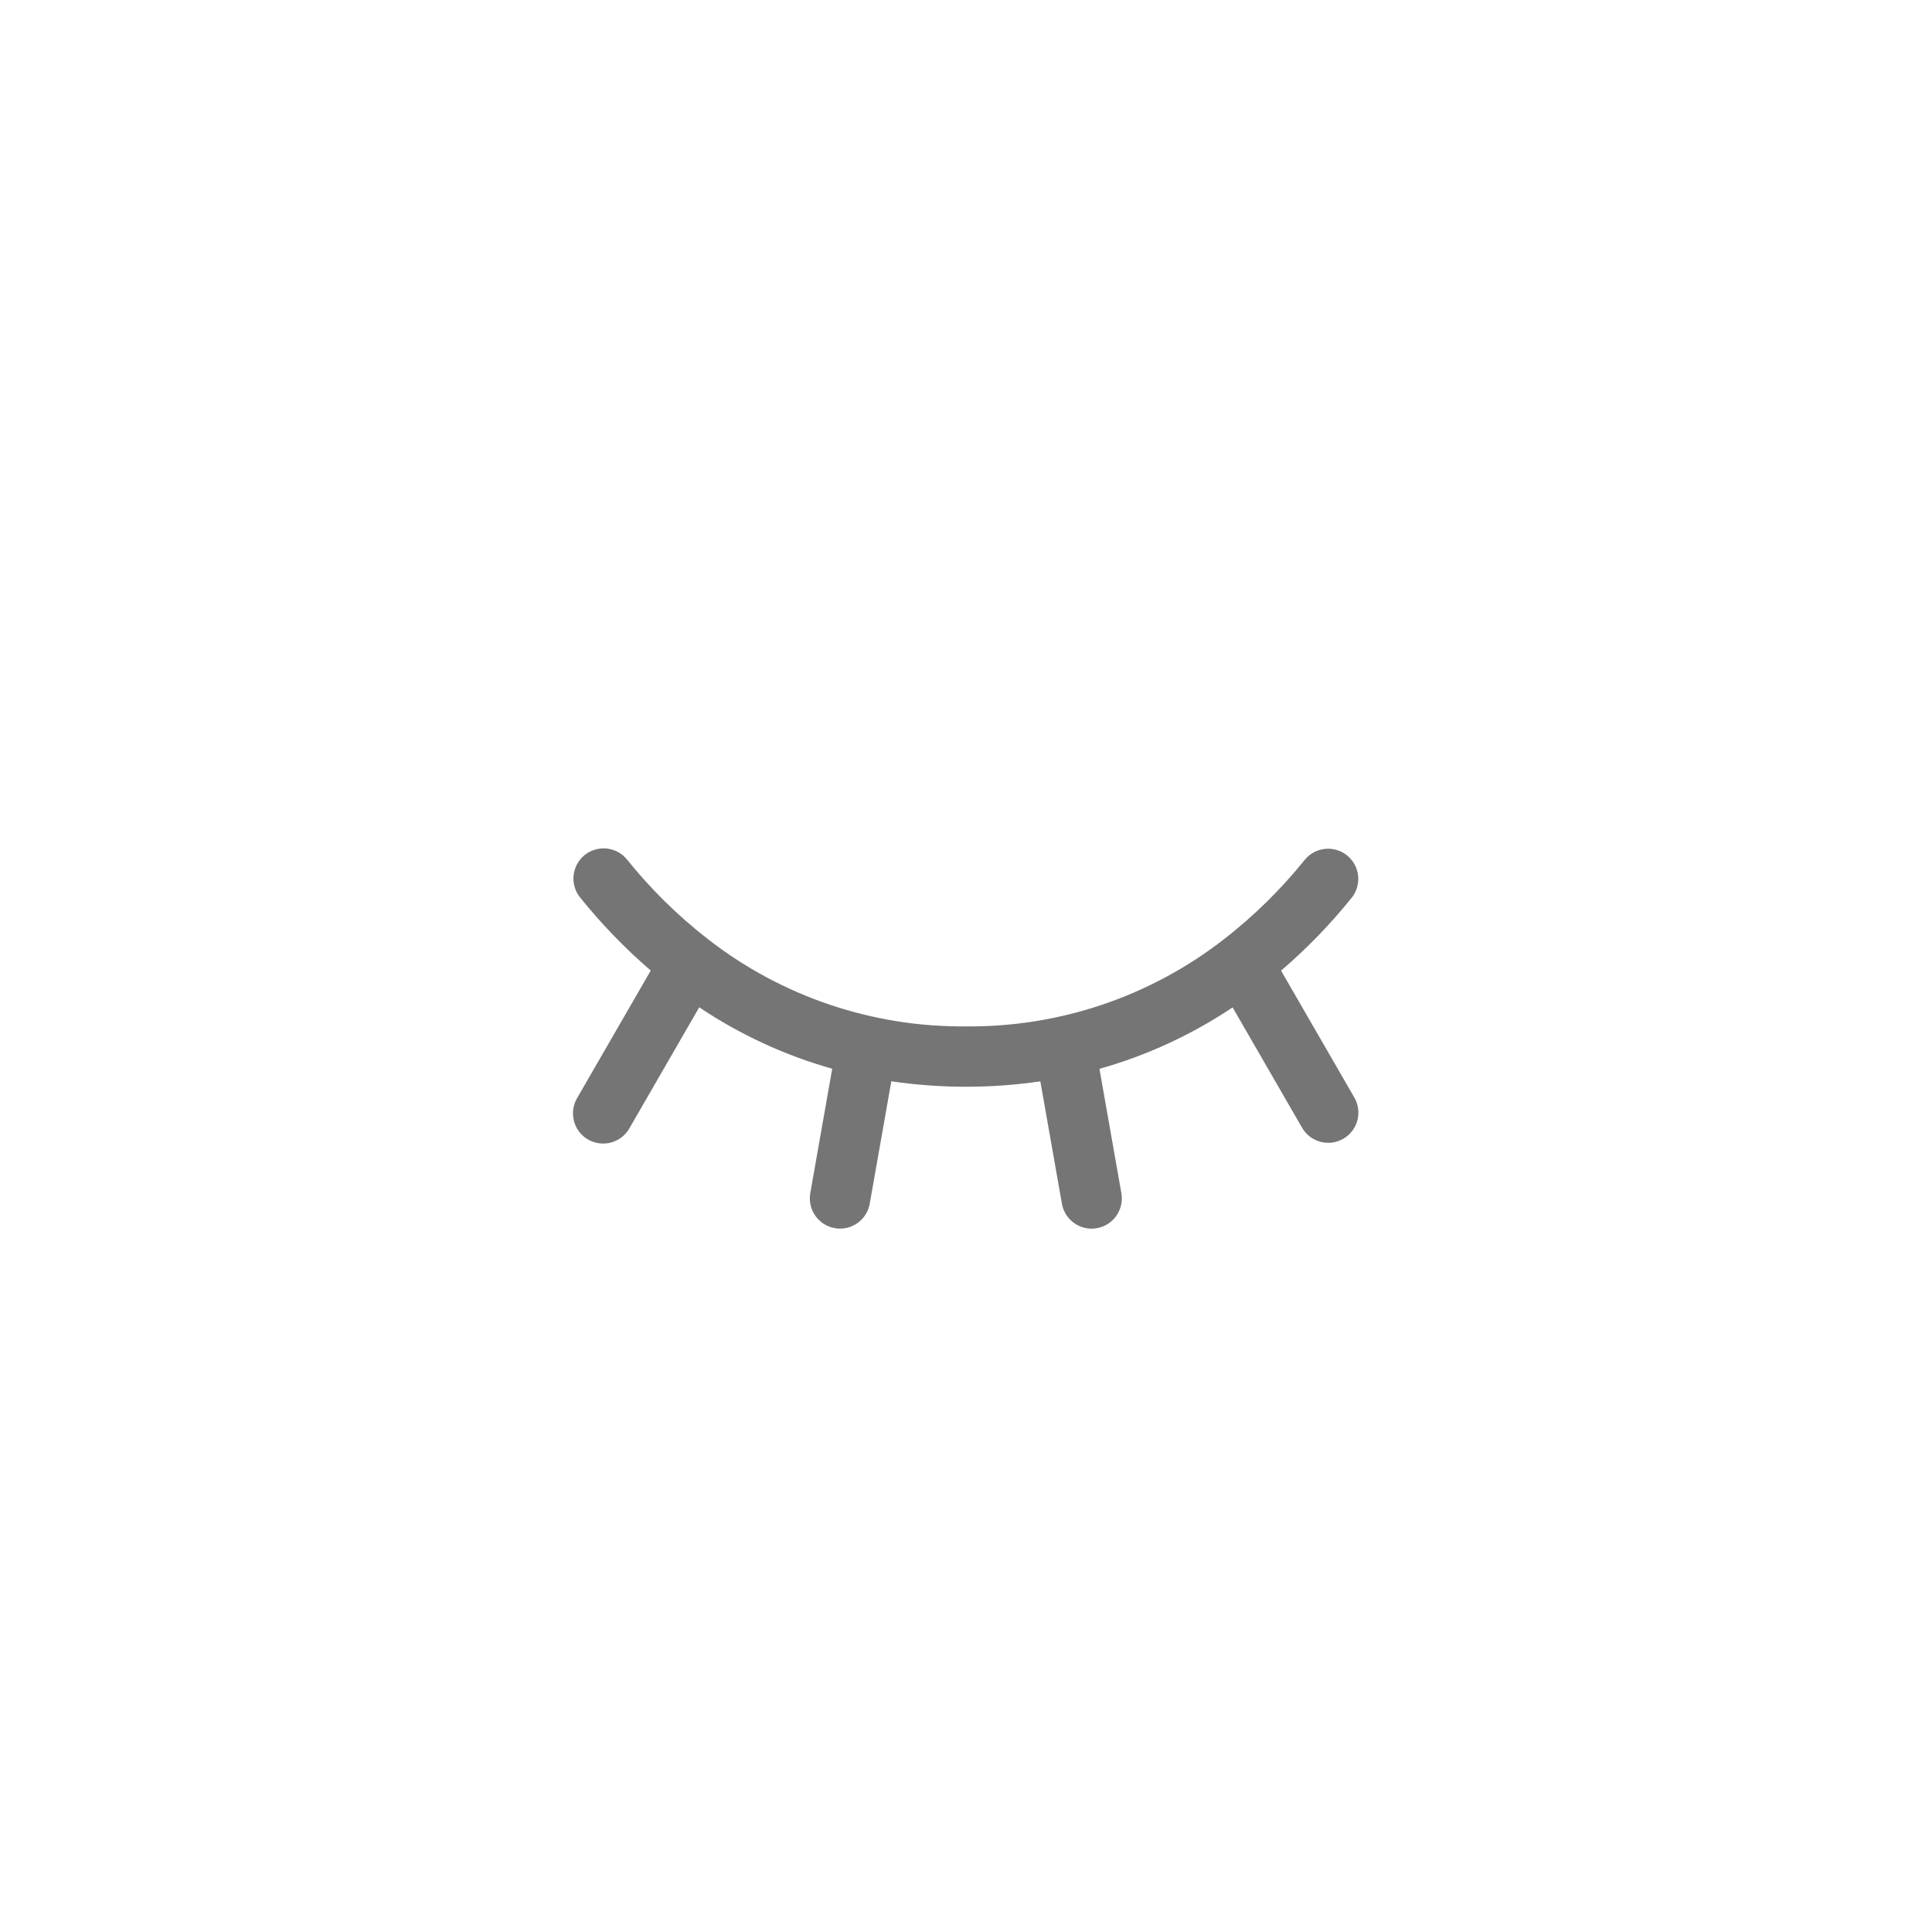 <svg width="40" height="40" viewBox="0 0 40 40" fill="none" xmlns="http://www.w3.org/2000/svg">
<path d="M28.038 22.72C28.08 22.791 28.107 22.869 28.118 22.951C28.129 23.033 28.124 23.116 28.103 23.196C28.082 23.275 28.046 23.35 27.995 23.416C27.945 23.481 27.883 23.536 27.811 23.577C27.74 23.618 27.661 23.645 27.579 23.656C27.498 23.666 27.415 23.661 27.335 23.639C27.256 23.617 27.181 23.58 27.116 23.53C27.051 23.479 26.996 23.416 26.956 23.345L25.52 20.857C24.673 21.424 23.743 21.853 22.763 22.129L23.217 24.704C23.245 24.868 23.208 25.036 23.113 25.171C23.018 25.307 22.873 25.4 22.71 25.428C22.674 25.435 22.637 25.438 22.601 25.438C22.454 25.438 22.312 25.386 22.199 25.291C22.087 25.197 22.011 25.066 21.986 24.922L21.539 22.388C20.516 22.538 19.477 22.537 18.454 22.387L18.007 24.92C17.982 25.065 17.906 25.196 17.794 25.291C17.681 25.385 17.539 25.437 17.393 25.437C17.356 25.437 17.319 25.434 17.283 25.427C17.12 25.399 16.975 25.306 16.88 25.171C16.785 25.035 16.748 24.867 16.776 24.703L17.23 22.127C16.251 21.851 15.322 21.422 14.477 20.855L13.033 23.357C12.992 23.429 12.938 23.493 12.873 23.544C12.807 23.595 12.733 23.632 12.653 23.654C12.573 23.676 12.49 23.682 12.408 23.671C12.326 23.661 12.246 23.634 12.175 23.593C12.103 23.551 12.04 23.496 11.99 23.43C11.94 23.364 11.904 23.289 11.883 23.209C11.862 23.129 11.857 23.046 11.869 22.964C11.88 22.882 11.908 22.803 11.95 22.732L13.473 20.094C12.942 19.637 12.454 19.132 12.014 18.586C11.961 18.522 11.922 18.449 11.899 18.37C11.875 18.291 11.867 18.208 11.875 18.126C11.884 18.044 11.908 17.964 11.947 17.892C11.987 17.819 12.04 17.755 12.104 17.703C12.168 17.652 12.242 17.613 12.321 17.59C12.4 17.567 12.483 17.559 12.565 17.568C12.647 17.578 12.727 17.603 12.799 17.642C12.871 17.682 12.935 17.736 12.986 17.801C13.474 18.408 14.031 18.956 14.646 19.435C14.651 19.439 14.655 19.442 14.66 19.446C16.185 20.633 18.067 21.269 20 21.25C21.932 21.269 23.814 20.633 25.339 19.447C25.343 19.444 25.347 19.441 25.351 19.438C25.967 18.958 26.525 18.409 27.014 17.801C27.118 17.673 27.269 17.592 27.433 17.575C27.597 17.558 27.762 17.607 27.89 17.711C28.018 17.814 28.1 17.965 28.118 18.128C28.136 18.293 28.089 18.457 27.986 18.586C27.546 19.133 27.056 19.639 26.523 20.096L28.038 22.72Z" fill="#757575"/>
</svg>
